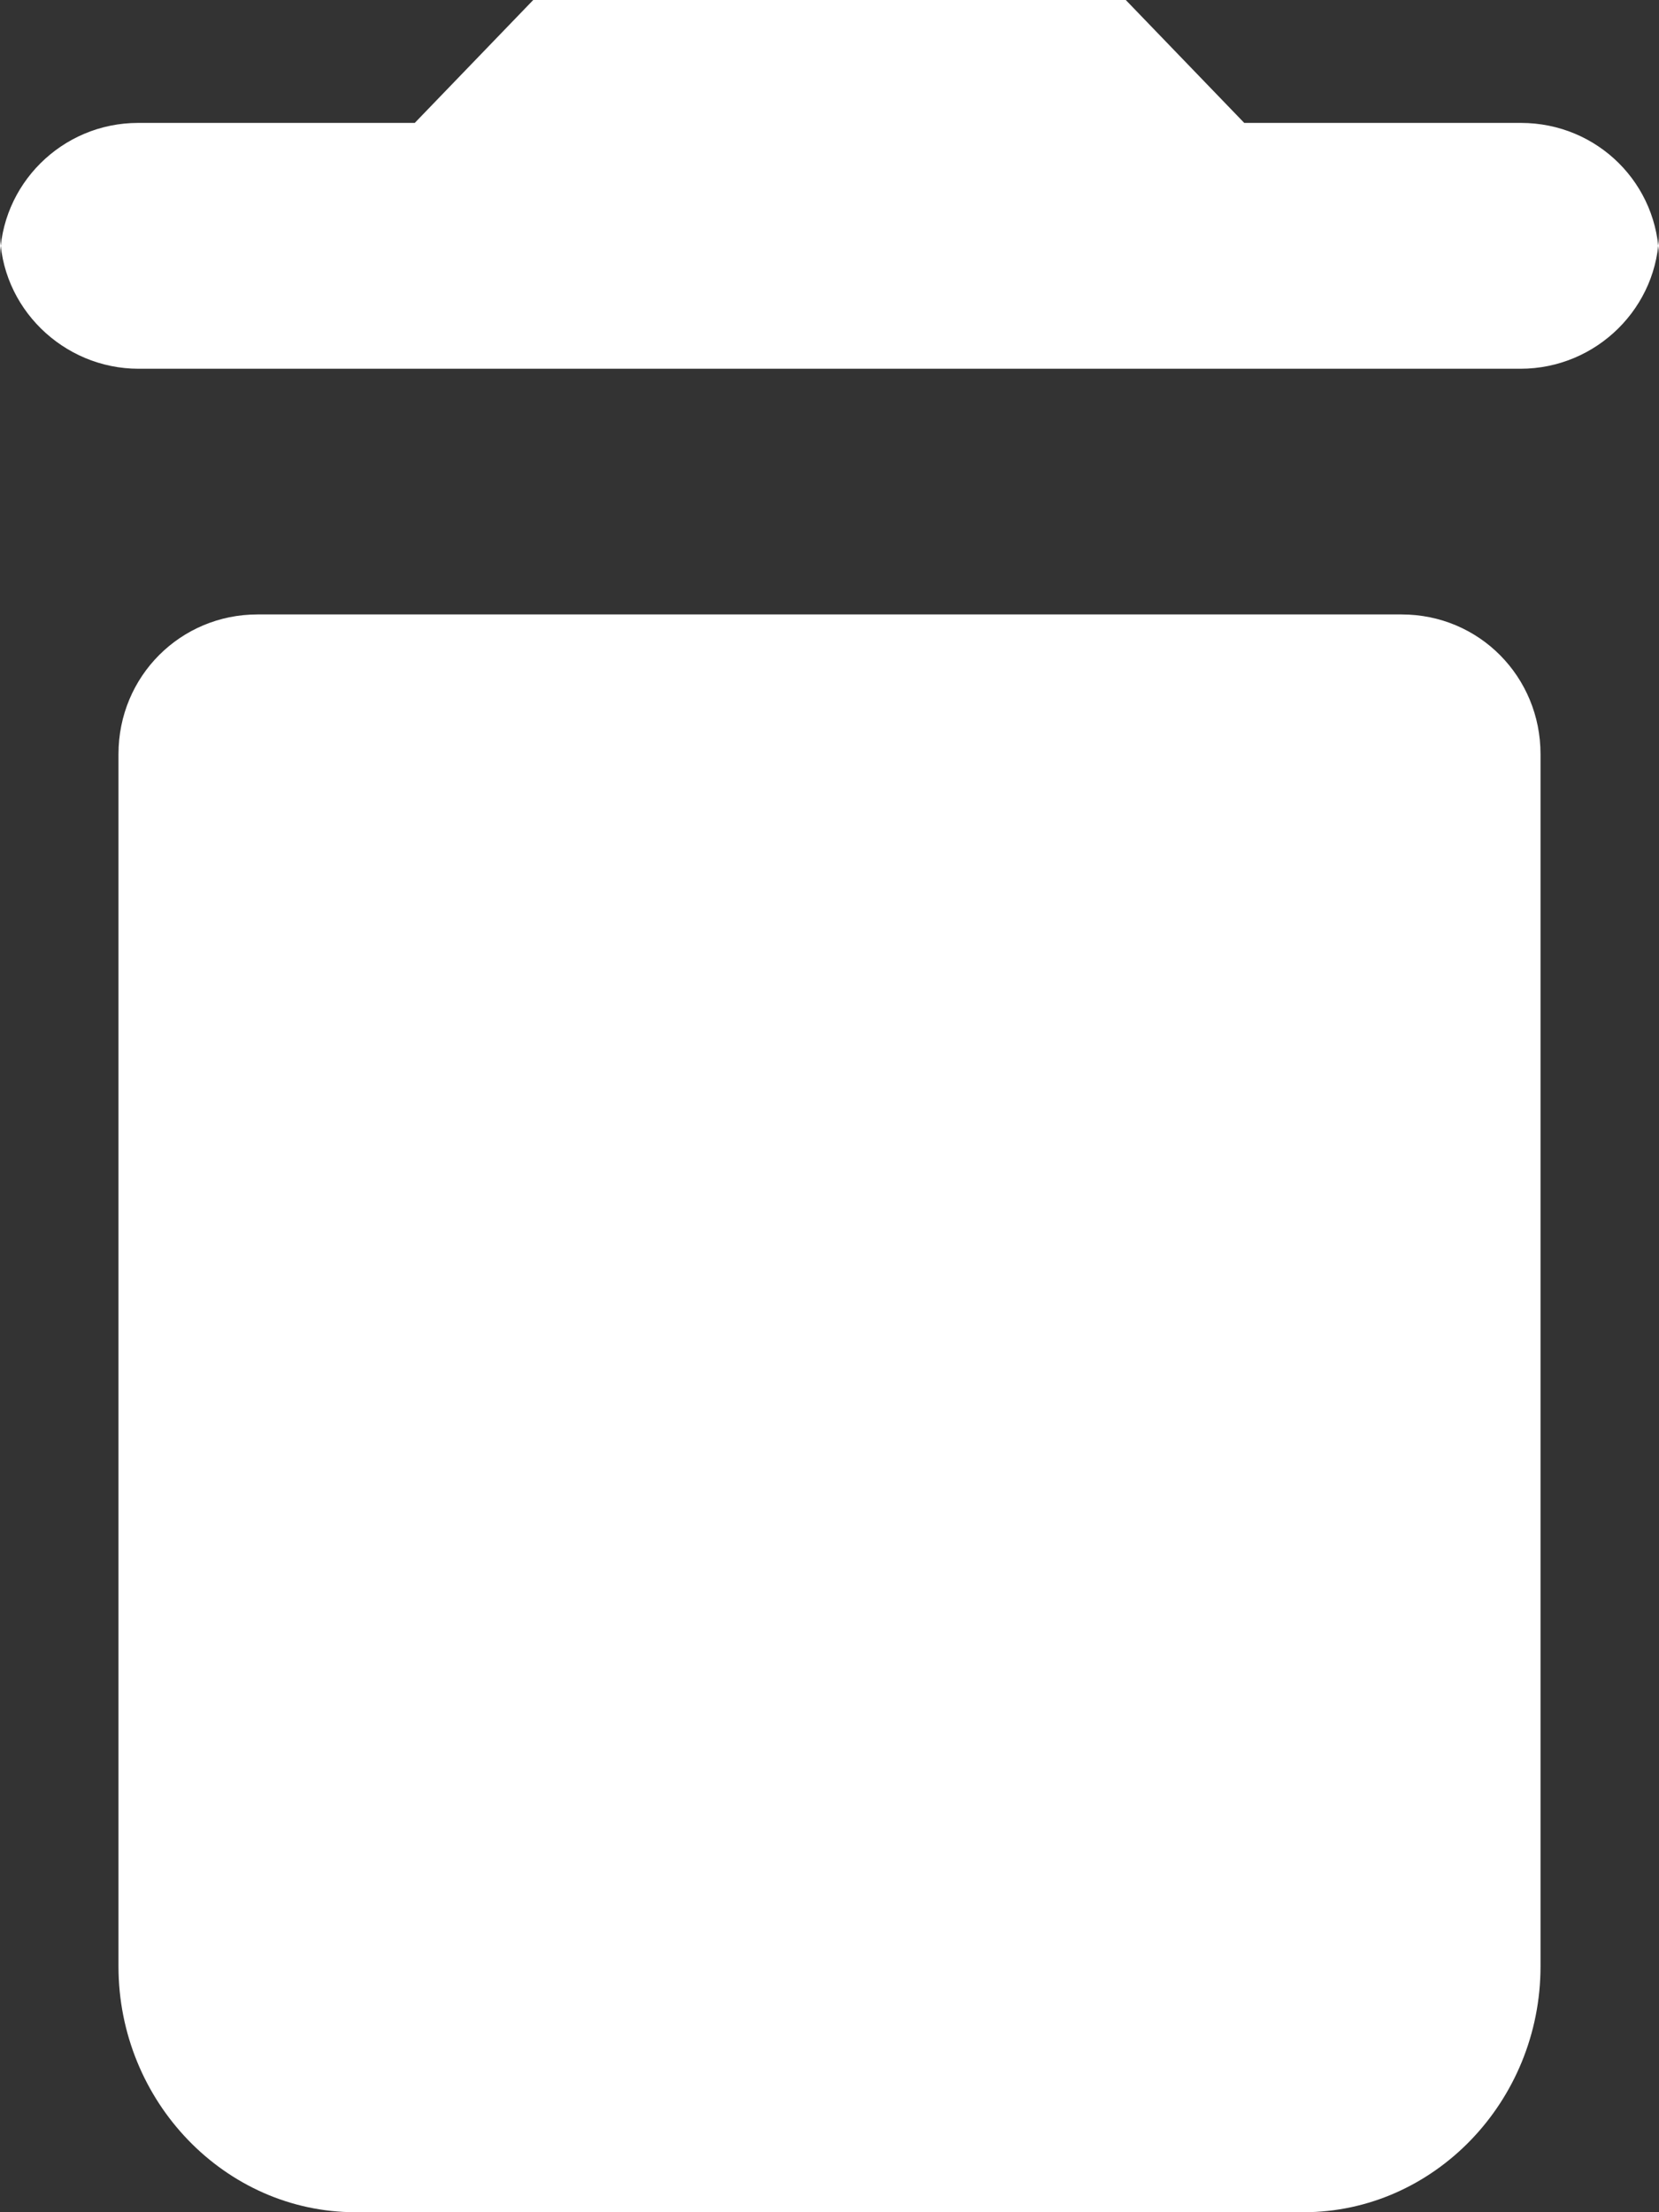<?xml version="1.0" encoding="UTF-8"?>
<svg width="12px" height="16px" viewBox="0 0 12 16" version="1.1" xmlns="http://www.w3.org/2000/svg" xmlns:xlink="http://www.w3.org/1999/xlink">
    <rect x="0" y="0" width="12" height="16" fill="#333333" stroke="none"/>
    <!-- Generator: Sketch 46.2 (44496) - http://www.bohemiancoding.com/sketch -->
    <title>Shape</title>
    <desc>Created with Sketch.</desc>
    <defs></defs>
    <g id="Page-1" stroke="none" stroke-width="1" fill="none" fill-rule="evenodd">
        <g id="2_6_Artist-Page-Photo-Open" transform="translate(-697, -164)">
            <g id="delete" transform="translate(688, 157)">
                <path d="M11.571,23 L18.429,23 C19.371,23 20.143,22.2 20.143,21.222 L20.143,12.454 C20.143,11.896 19.701,11.444 19.138,11.444 L10.862,11.444 C10.307,11.444 9.857,11.89 9.857,12.454 L9.857,21.222 C9.857,22.2 10.629,23 11.571,23 Z M18,7.889 L17.143,7 L12.857,7 L12,7.889 L9.999,7.889 C9.447,7.889 9,8.337 9,8.882 L9,8.674 C9,9.222 9.456,9.667 10.002,9.667 L19.998,9.667 C20.551,9.667 21,9.218 21,8.674 L21,8.882 C21,8.333 20.557,7.889 20.001,7.889 L18,7.889 Z" id="Shape" fill="#FFFFFF"></path>
            </g>
        </g>
    </g>
</svg>